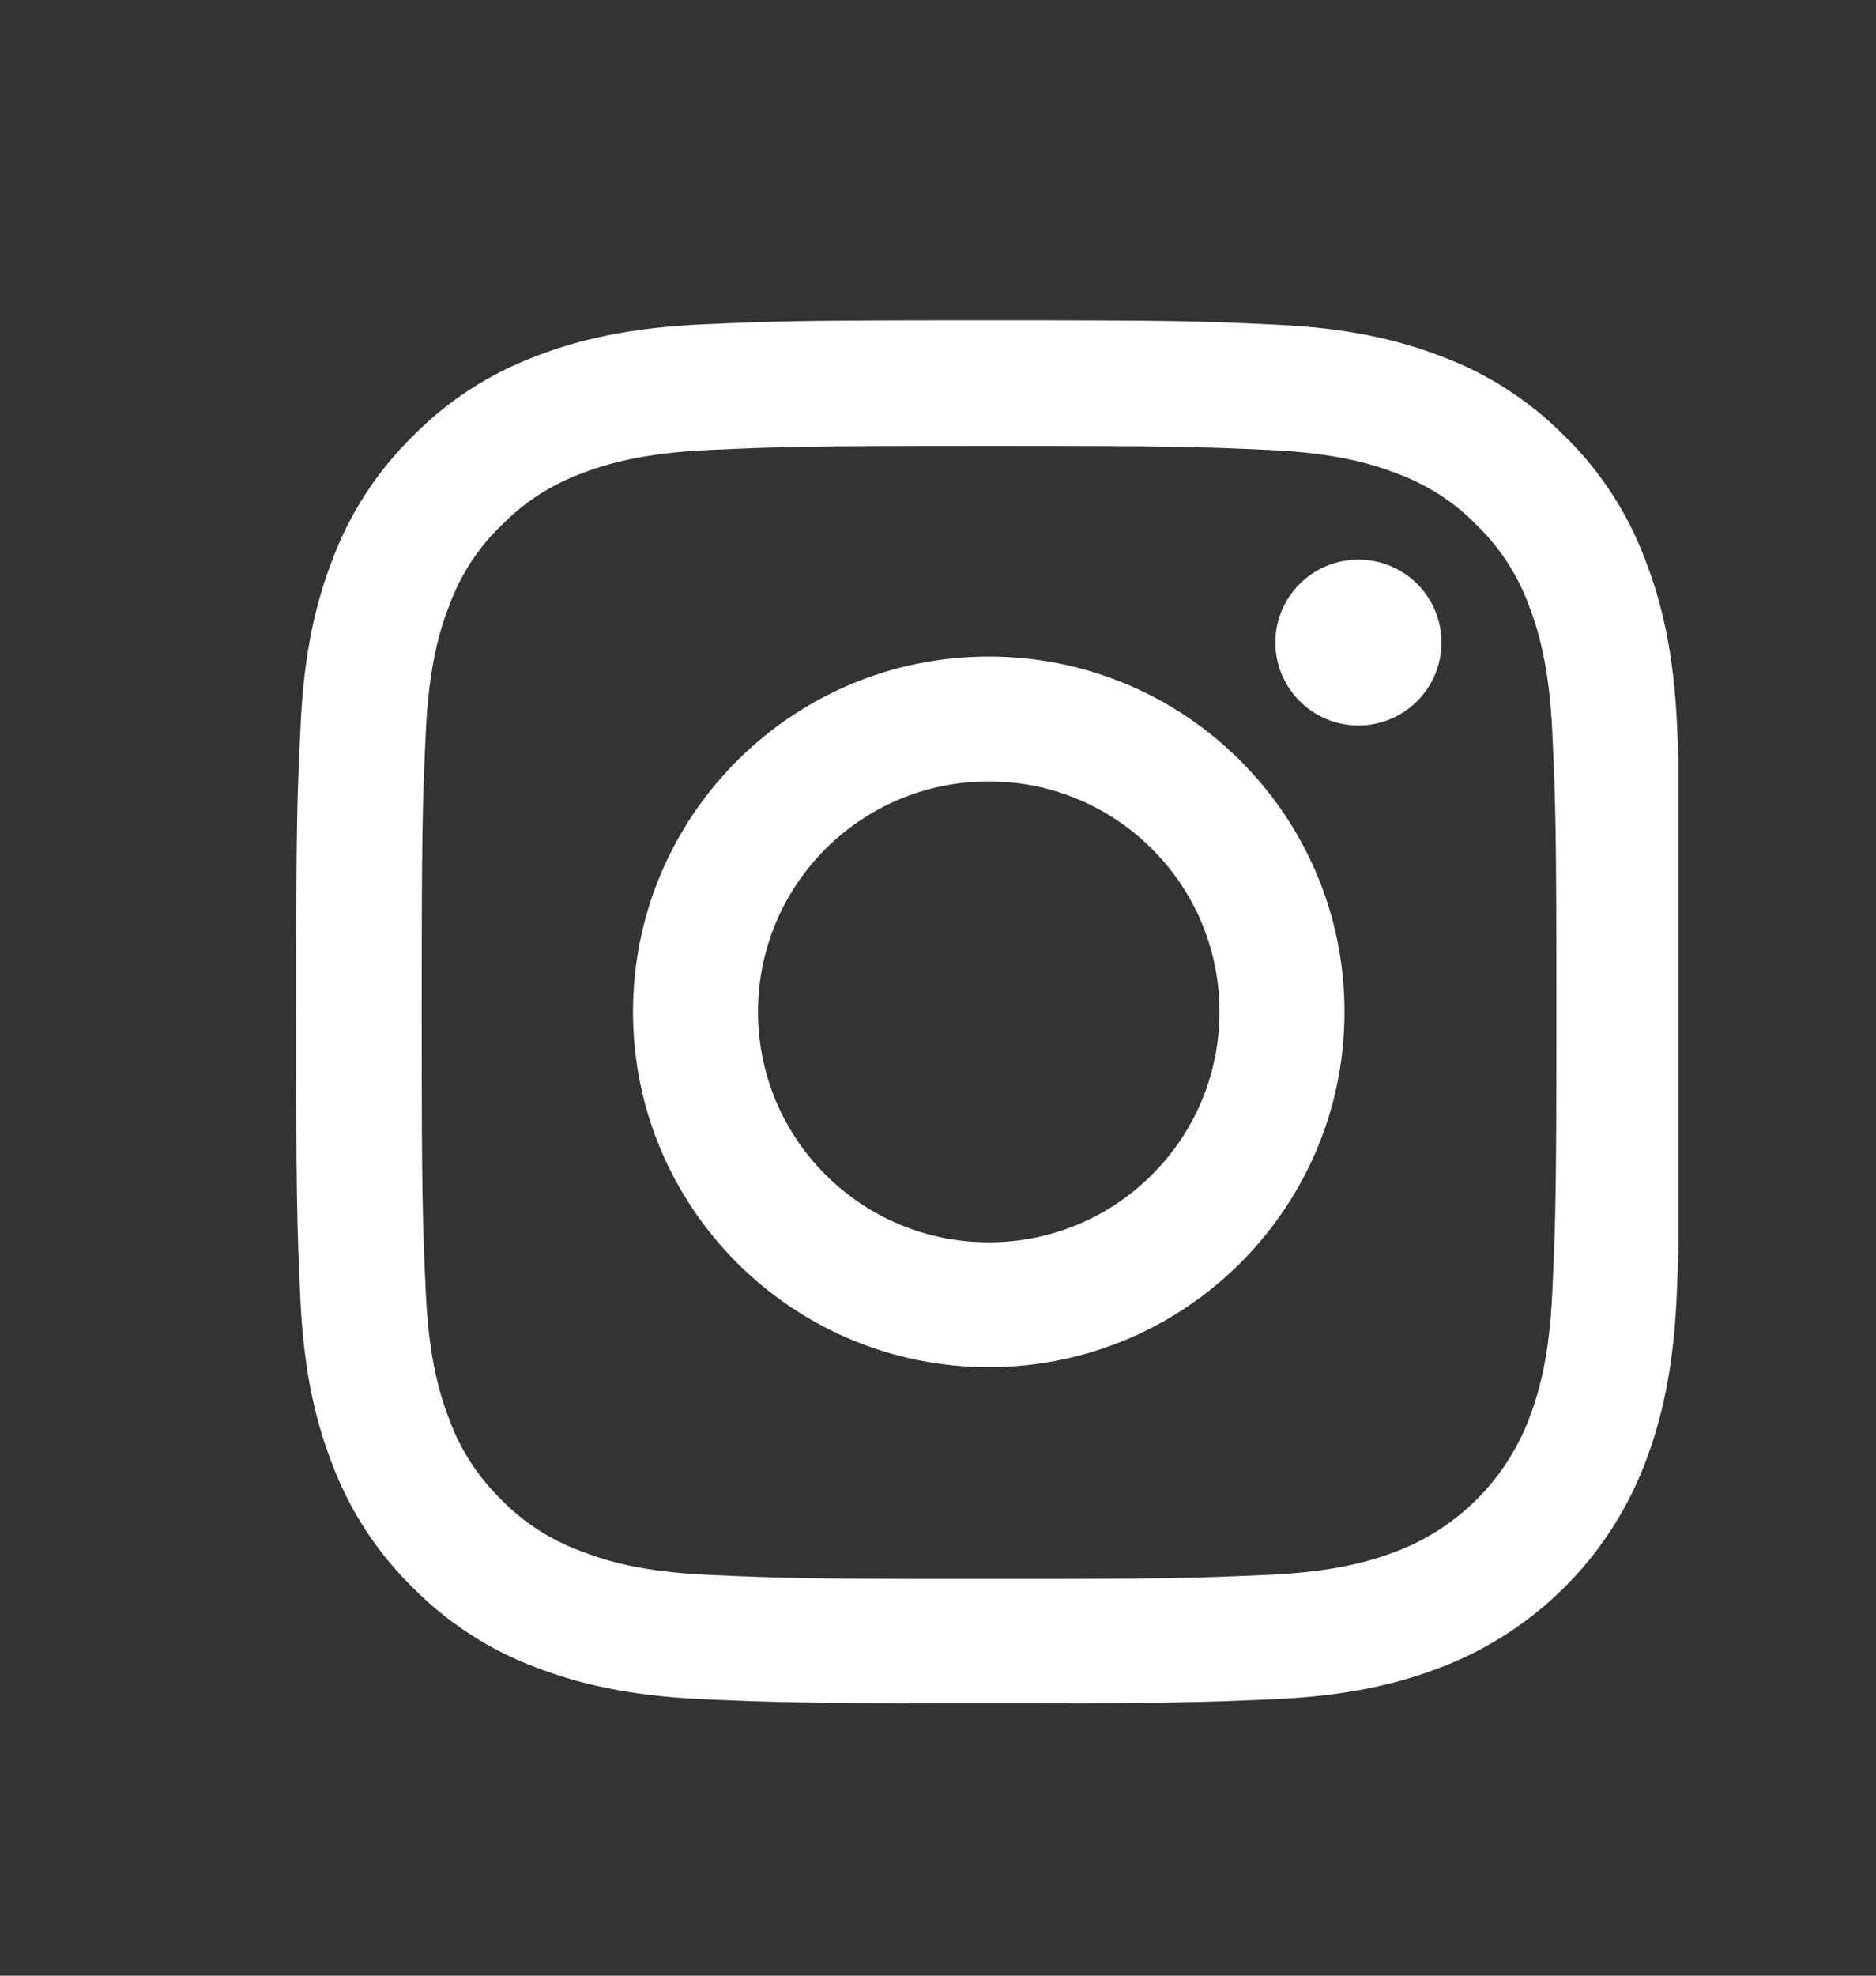 <svg width="19" height="20" viewBox="0 0 19 20" fill="none" xmlns="http://www.w3.org/2000/svg">
<rect x="0" y="0" width="19" height="20" fill="#333333" stroke="none"/>
<path d="M14.603 16.875C15.545 16.512 16.291 15.768 16.655 14.827C16.827 14.381 16.948 13.872 16.981 13.128C16.988 12.954 16.994 12.808 17 12.661V7.691C16.996 7.587 16.992 7.479 16.986 7.358C16.953 6.614 16.833 6.103 16.66 5.659C16.482 5.189 16.208 4.768 15.85 4.418C15.499 4.062 15.074 3.786 14.608 3.611C14.162 3.439 13.652 3.319 12.907 3.286C12.156 3.25 11.918 3.242 10.014 3.242C8.11 3.242 7.871 3.25 7.123 3.283C6.378 3.316 5.866 3.436 5.422 3.608C4.951 3.786 4.529 4.06 4.178 4.418C3.822 4.768 3.545 5.192 3.37 5.657C3.197 6.103 3.077 6.611 3.044 7.355C3.008 8.105 3 8.343 3 10.243C3 12.144 3.008 12.382 3.041 13.129C3.074 13.873 3.194 14.384 3.367 14.827C3.545 15.297 3.822 15.719 4.178 16.069C4.529 16.424 4.953 16.701 5.419 16.876C5.866 17.048 6.375 17.168 7.121 17.201C7.869 17.234 8.107 17.242 10.011 17.242C11.915 17.242 12.153 17.234 12.902 17.201C13.647 17.168 14.159 17.047 14.603 16.875ZM10.016 15.984C8.145 15.984 7.92 15.976 7.183 15.943C6.498 15.913 6.128 15.798 5.882 15.702C5.578 15.59 5.301 15.412 5.076 15.18C4.844 14.953 4.665 14.68 4.553 14.376C4.457 14.13 4.342 13.758 4.312 13.077C4.279 12.338 4.271 12.117 4.271 10.249C4.271 8.38 4.279 8.156 4.312 7.421C4.342 6.737 4.457 6.368 4.553 6.122C4.666 5.818 4.844 5.542 5.079 5.318C5.306 5.085 5.581 4.908 5.884 4.795C6.131 4.7 6.504 4.585 7.186 4.555C7.925 4.522 8.147 4.514 10.018 4.514C11.89 4.514 12.115 4.522 12.852 4.555C13.537 4.585 13.906 4.7 14.153 4.795C14.457 4.908 14.734 5.085 14.958 5.318C15.191 5.545 15.369 5.818 15.482 6.122C15.577 6.368 15.692 6.74 15.722 7.421C15.755 8.159 15.763 8.381 15.763 10.249C15.763 12.116 15.755 12.335 15.722 13.074C15.692 13.758 15.577 14.127 15.482 14.373C15.246 14.983 14.761 15.467 14.15 15.702C13.903 15.797 13.531 15.912 12.849 15.942C12.109 15.975 11.887 15.984 10.016 15.984Z" fill="white"/>
<path d="M10.014 6.646C8.025 6.646 6.411 8.257 6.411 10.243C6.411 12.229 8.025 13.84 10.014 13.84C12.003 13.84 13.617 12.229 13.617 10.243C13.617 8.257 12.003 6.646 10.014 6.646ZM10.014 12.576C8.723 12.576 7.677 11.531 7.677 10.243C7.677 8.954 8.723 7.91 10.014 7.91C11.305 7.91 12.351 8.954 12.351 10.243C12.351 11.531 11.305 12.576 10.014 12.576Z" fill="white"/>
<path d="M14.599 6.504C14.599 6.04 14.223 5.665 13.758 5.665C13.293 5.665 12.917 6.041 12.917 6.504C12.917 6.968 13.294 7.344 13.758 7.344C14.222 7.344 14.599 6.968 14.599 6.504Z" fill="white"/>
</svg>
